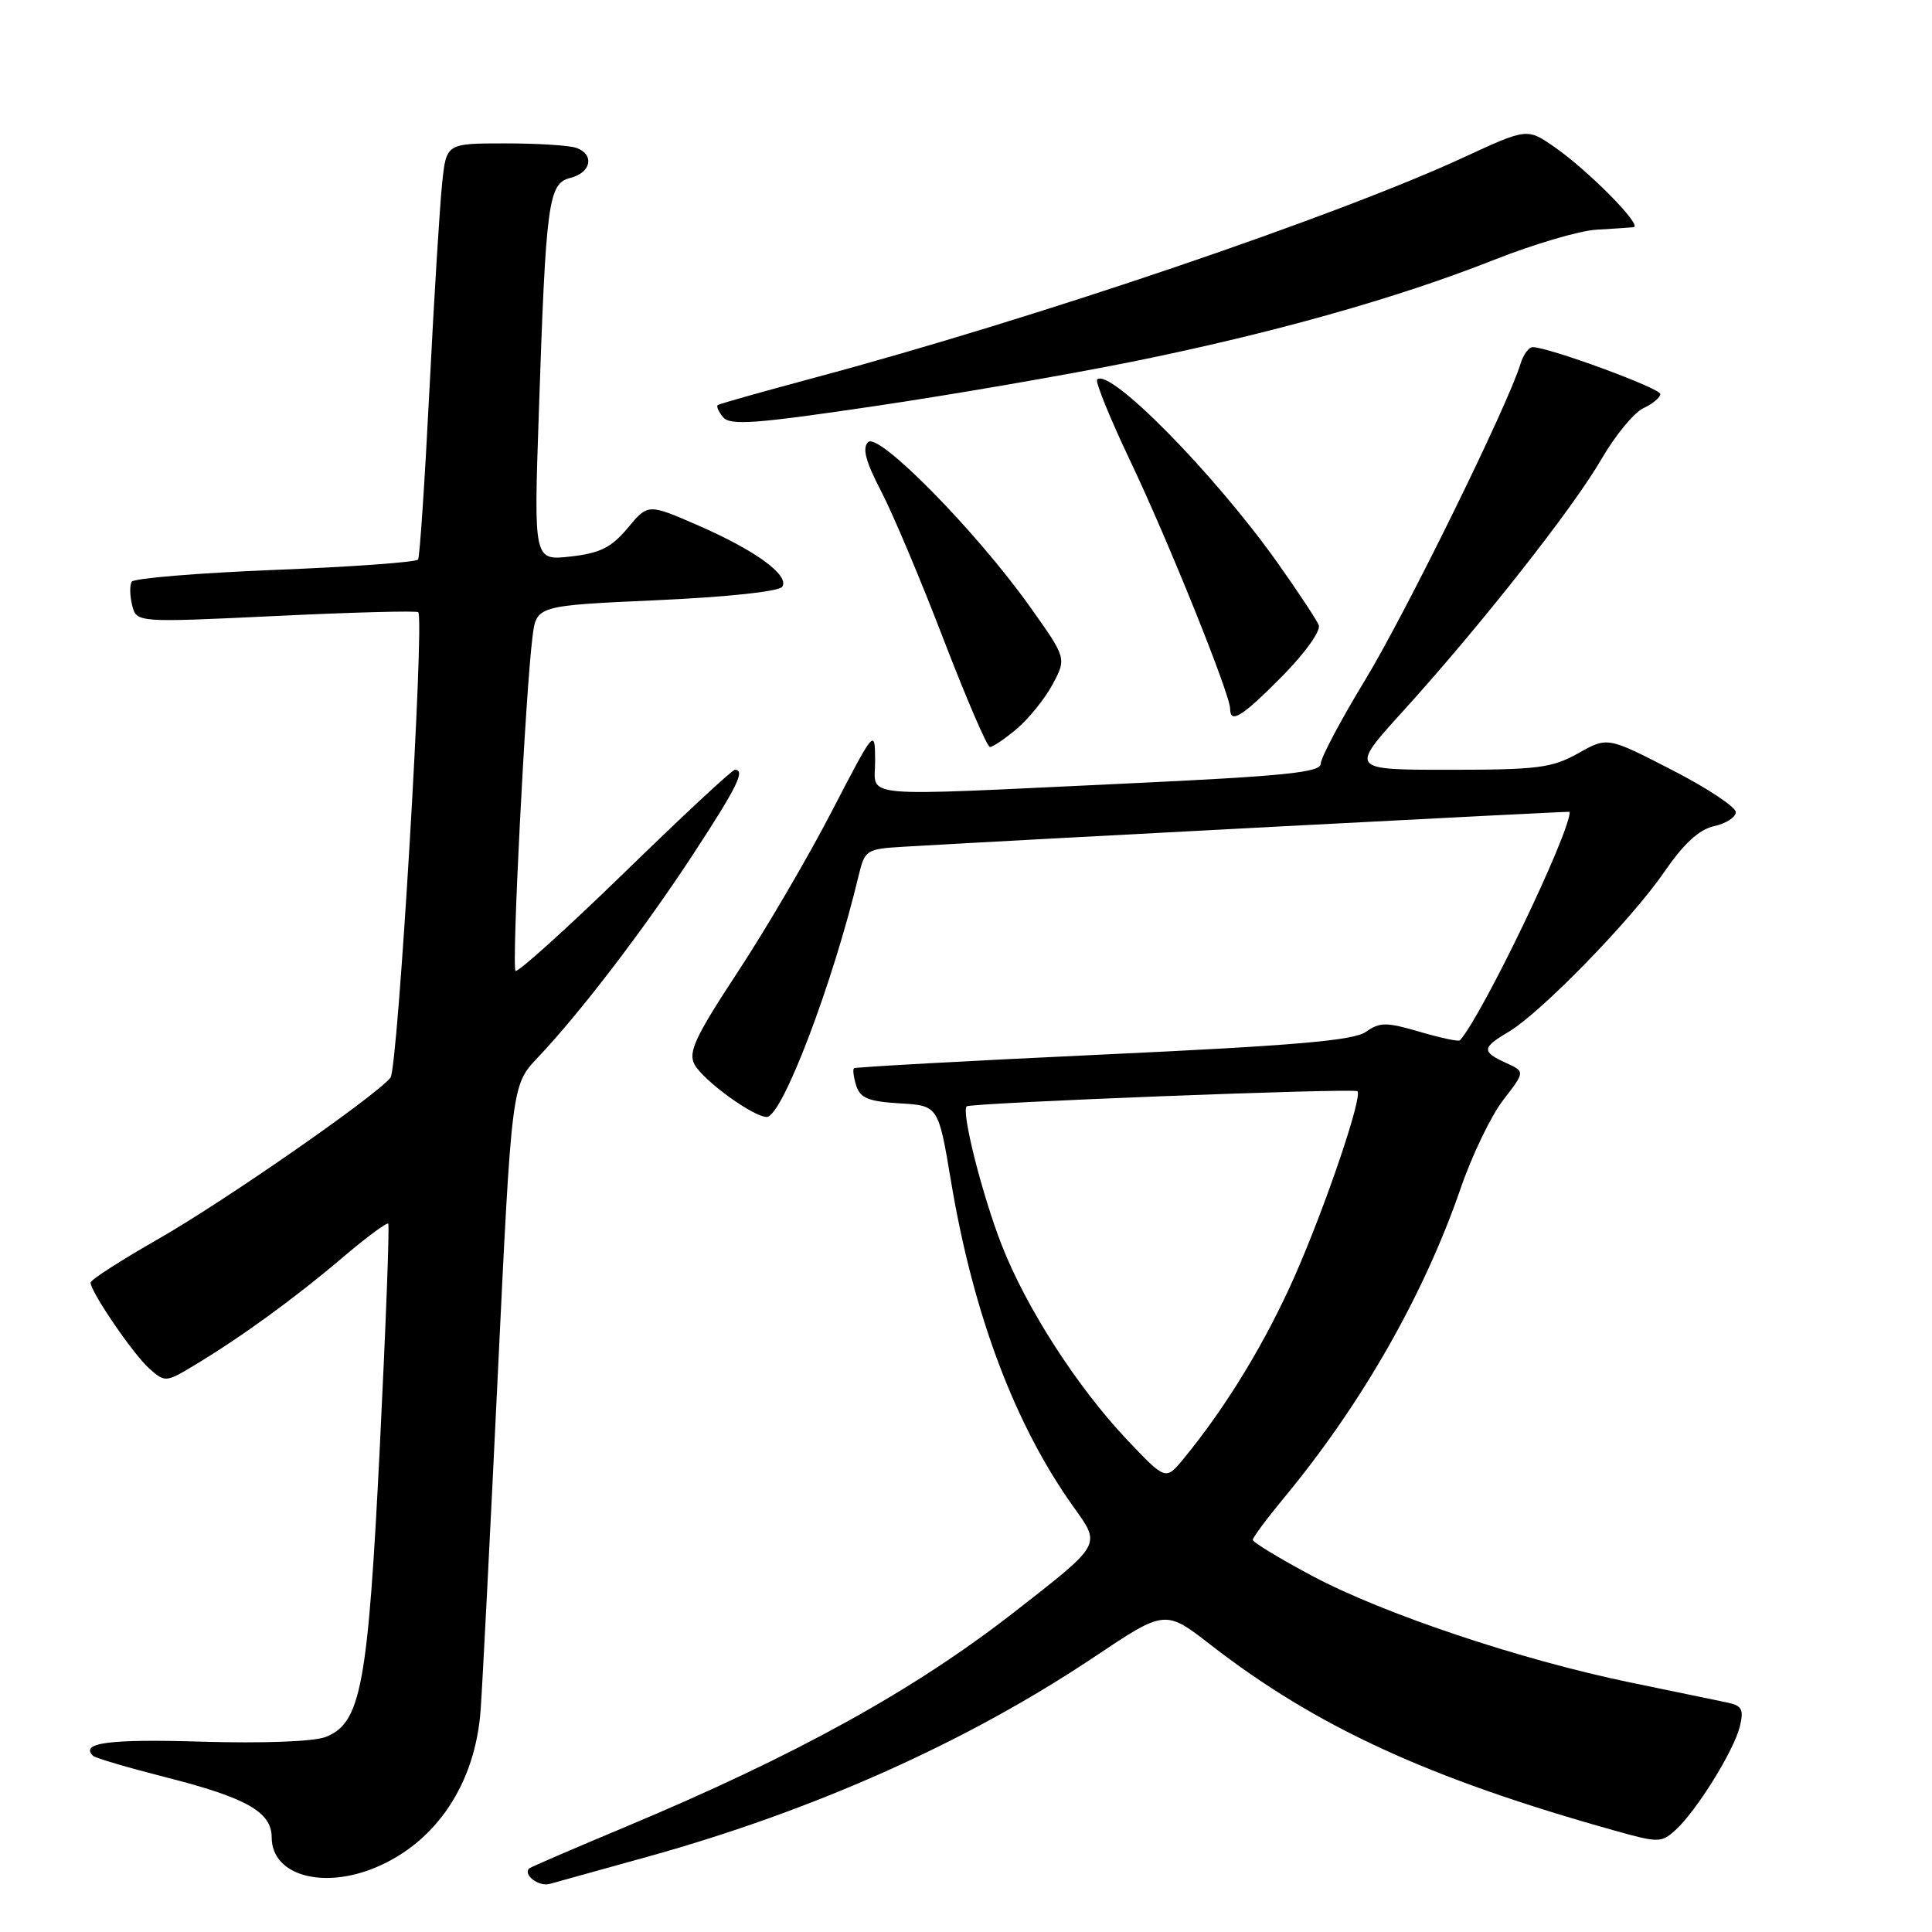 <?xml version="1.0" encoding="UTF-8" standalone="no"?>
<!DOCTYPE svg PUBLIC "-//W3C//DTD SVG 1.1//EN" "http://www.w3.org/Graphics/SVG/1.1/DTD/svg11.dtd" >
<svg xmlns="http://www.w3.org/2000/svg" xmlns:xlink="http://www.w3.org/1999/xlink" version="1.1" viewBox="0 0 256 256">
 <g >
 <path fill="currentColor"
d=" M 85.87 246.01 C 107.93 239.87 128.17 230.81 145.00 219.55 C 154.39 213.27 154.39 213.27 160.44 217.97 C 174.43 228.81 189.29 235.65 213.80 242.52 C 219.77 244.20 220.13 244.20 222.01 242.49 C 224.77 239.99 229.73 232.02 230.53 228.79 C 231.09 226.50 230.83 226.01 228.85 225.59 C 227.56 225.32 221.78 224.12 216.00 222.93 C 201.51 219.94 183.33 213.85 173.90 208.83 C 169.56 206.51 166.00 204.36 166.00 204.04 C 166.00 203.72 167.86 201.22 170.13 198.48 C 180.39 186.10 188.65 171.64 193.53 157.50 C 195.04 153.10 197.59 147.81 199.19 145.75 C 202.09 142.00 202.09 142.00 199.55 140.84 C 196.30 139.36 196.35 138.82 199.89 136.73 C 204.15 134.21 216.12 121.93 220.47 115.61 C 223.11 111.77 225.13 109.91 227.13 109.47 C 228.71 109.12 230.00 108.29 230.00 107.61 C 230.00 106.93 226.18 104.40 221.50 102.00 C 213.00 97.63 213.00 97.63 209.11 99.82 C 205.66 101.75 203.75 102.00 192.05 102.00 C 178.86 102.00 178.86 102.00 185.89 94.25 C 196.19 82.90 208.45 67.32 212.21 60.82 C 214.02 57.70 216.51 54.67 217.75 54.09 C 218.99 53.51 220.00 52.67 220.00 52.21 C 220.00 51.44 205.20 46.00 203.09 46.00 C 202.57 46.00 201.83 47.01 201.46 48.25 C 199.83 53.65 186.26 81.26 180.89 90.10 C 177.65 95.43 175.00 100.43 175.00 101.21 C 175.00 102.35 170.18 102.84 149.25 103.82 C 112.65 105.53 116.01 105.84 115.96 100.75 C 115.93 96.52 115.90 96.56 110.21 107.52 C 107.07 113.59 101.46 123.17 97.74 128.82 C 92.14 137.34 91.16 139.43 92.02 141.03 C 93.16 143.16 99.81 148.00 101.60 148.00 C 103.63 148.00 110.34 130.38 113.78 116.00 C 114.59 112.63 114.80 112.49 119.68 112.20 C 135.13 111.29 208.00 107.47 208.00 107.57 C 208.00 110.44 196.45 134.48 193.45 137.85 C 193.28 138.04 190.88 137.53 188.12 136.72 C 183.69 135.42 182.84 135.42 180.98 136.73 C 179.34 137.88 171.53 138.55 146.18 139.73 C 128.21 140.57 113.35 141.39 113.16 141.55 C 112.97 141.71 113.11 142.76 113.46 143.87 C 113.98 145.50 115.11 145.96 119.22 146.20 C 124.34 146.50 124.34 146.50 126.03 156.62 C 128.98 174.21 134.49 188.84 142.28 199.72 C 145.90 204.78 146.04 204.52 134.46 213.56 C 121.15 223.95 105.56 232.57 82.93 242.05 C 76.09 244.91 70.34 247.39 70.15 247.56 C 69.22 248.37 71.37 250.03 72.83 249.63 C 73.75 249.38 79.62 247.75 85.87 246.01 Z  M 49.78 247.45 C 57.83 244.08 63.00 236.31 63.69 226.53 C 63.93 223.21 64.95 203.24 65.96 182.14 C 67.80 143.79 67.80 143.79 71.25 140.14 C 76.94 134.13 85.38 123.08 91.88 113.14 C 97.70 104.24 98.80 102.00 97.37 102.00 C 97.02 102.00 90.45 108.11 82.78 115.58 C 75.10 123.04 68.59 128.92 68.31 128.64 C 67.78 128.11 69.63 91.71 70.56 84.38 C 71.08 80.25 71.08 80.25 87.04 79.53 C 96.50 79.10 103.27 78.37 103.66 77.74 C 104.61 76.21 100.09 72.92 92.46 69.60 C 85.87 66.73 85.87 66.73 83.18 69.96 C 81.01 72.55 79.52 73.30 75.61 73.74 C 70.73 74.29 70.73 74.29 71.39 54.90 C 72.34 26.58 72.65 24.30 75.59 23.57 C 78.31 22.88 78.81 20.52 76.42 19.61 C 75.55 19.27 71.31 19.00 66.99 19.00 C 59.14 19.00 59.14 19.00 58.59 24.25 C 58.28 27.14 57.52 39.40 56.91 51.50 C 56.30 63.60 55.62 73.79 55.40 74.14 C 55.19 74.49 46.68 75.11 36.49 75.51 C 26.30 75.92 17.74 76.62 17.45 77.08 C 17.17 77.53 17.20 78.94 17.51 80.20 C 18.09 82.50 18.09 82.50 36.58 81.62 C 46.75 81.13 55.23 80.91 55.42 81.12 C 56.28 82.05 52.73 141.61 51.74 142.80 C 49.64 145.35 29.59 159.27 20.86 164.24 C 15.99 167.02 12.00 169.59 12.00 169.95 C 12.00 171.17 17.68 179.49 19.80 181.36 C 21.86 183.18 21.99 183.17 25.70 180.94 C 31.90 177.22 39.12 171.97 45.30 166.71 C 48.49 163.99 51.26 161.94 51.44 162.14 C 51.63 162.34 51.13 175.55 50.34 191.50 C 48.76 223.39 47.84 228.33 43.14 230.16 C 41.58 230.77 34.87 231.02 26.70 230.78 C 14.49 230.41 10.58 230.92 12.32 232.65 C 12.60 232.94 16.93 234.21 21.94 235.49 C 32.68 238.22 36.00 240.10 36.00 243.47 C 36.00 248.46 42.71 250.40 49.78 247.45 Z  M 134.72 96.58 C 136.30 95.25 138.44 92.60 139.47 90.69 C 141.33 87.22 141.33 87.22 136.45 80.36 C 129.31 70.34 116.41 57.23 115.03 58.58 C 114.23 59.37 114.70 61.15 116.75 65.08 C 118.30 68.06 122.03 76.90 125.03 84.73 C 128.04 92.55 130.80 98.97 131.17 98.98 C 131.54 98.99 133.14 97.91 134.72 96.58 Z  M 169.92 89.58 C 172.94 86.52 175.04 83.58 174.74 82.83 C 174.44 82.10 171.96 78.35 169.23 74.50 C 160.85 62.72 147.01 48.66 145.38 50.29 C 145.10 50.57 147.09 55.45 149.80 61.15 C 154.85 71.78 163.00 92.01 163.00 93.92 C 163.00 95.97 164.59 94.97 169.92 89.58 Z  M 150.00 47.93 C 168.59 44.17 185.12 39.52 198.00 34.42 C 203.22 32.36 209.30 30.56 211.50 30.44 C 213.70 30.31 215.93 30.16 216.45 30.11 C 217.74 29.96 210.46 22.59 205.96 19.47 C 202.35 16.97 202.35 16.97 193.89 20.88 C 176.92 28.71 137.18 42.21 108.00 50.03 C 101.12 51.88 95.32 53.51 95.11 53.67 C 94.89 53.82 95.21 54.55 95.82 55.29 C 96.74 56.40 100.15 56.15 115.72 53.84 C 126.05 52.32 141.47 49.65 150.00 47.93 Z  M 149.28 190.71 C 142.72 183.76 136.00 173.33 132.74 165.00 C 130.15 158.37 127.35 147.30 128.09 146.60 C 128.59 146.13 179.35 144.16 179.86 144.59 C 180.60 145.20 175.70 159.67 171.62 168.95 C 167.72 177.81 162.46 186.46 156.79 193.34 C 154.45 196.17 154.45 196.17 149.28 190.71 Z "/>
</g>
</svg>